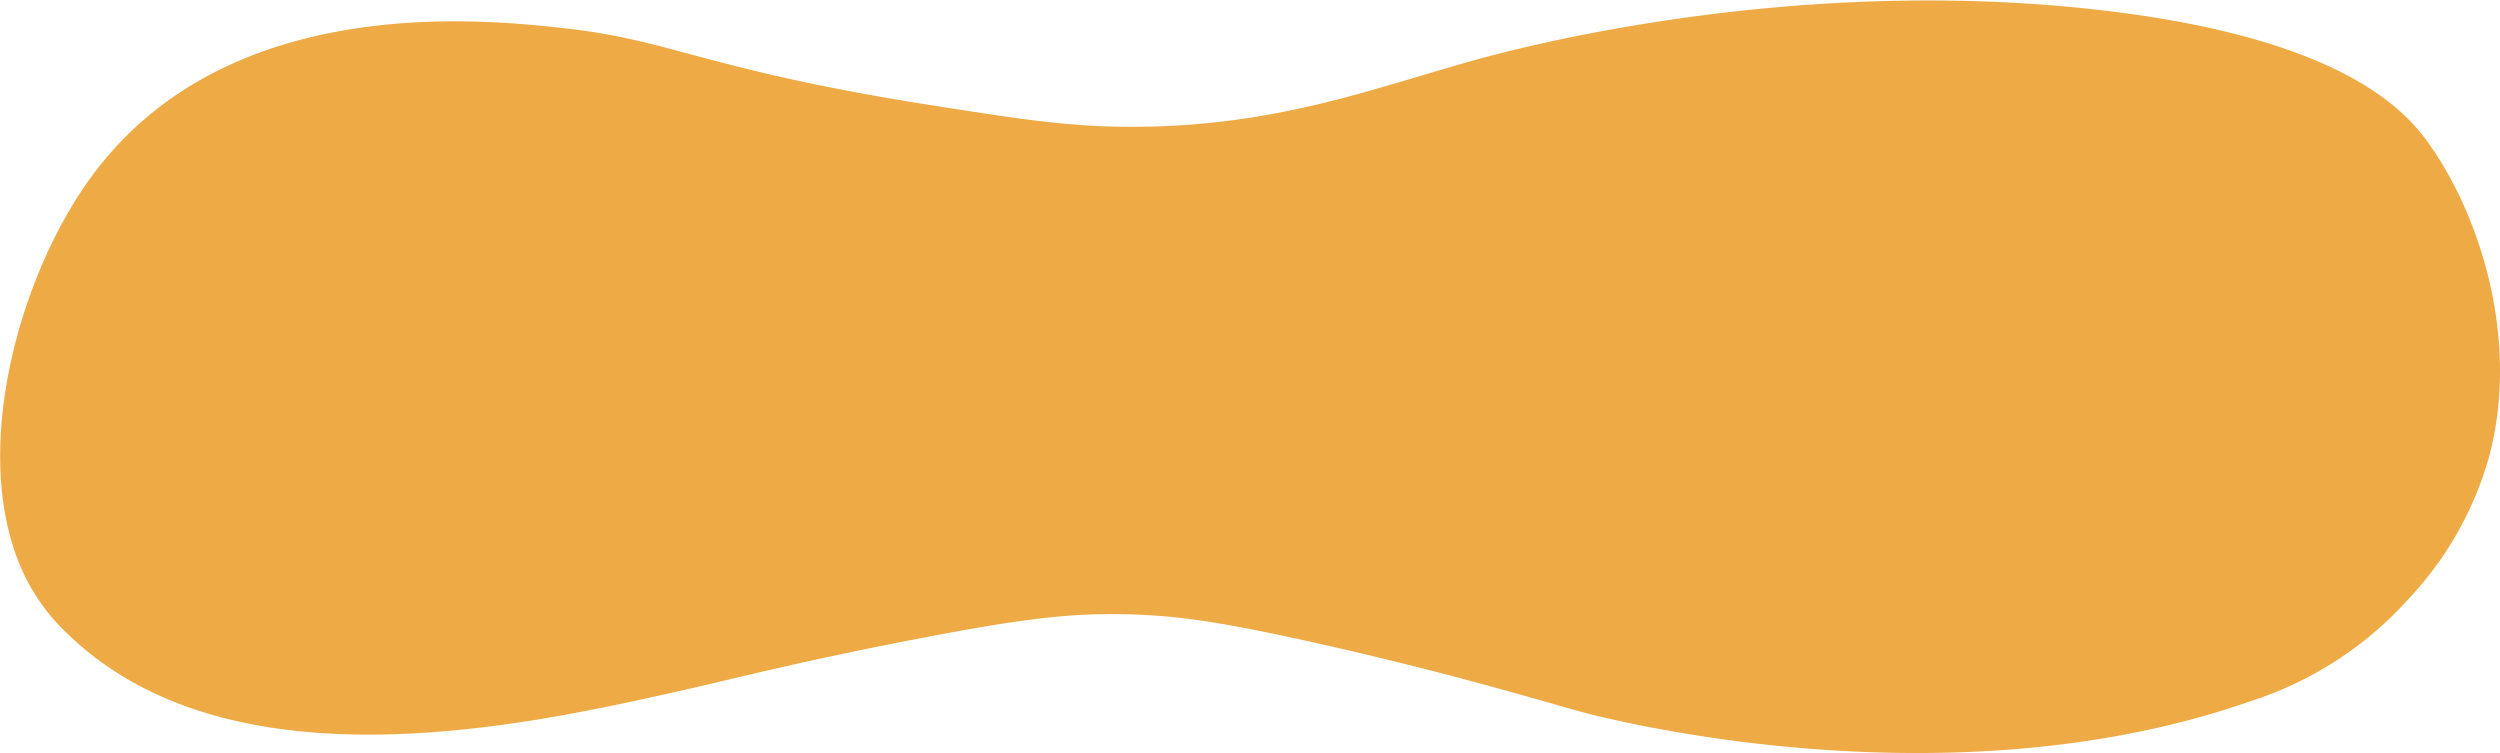 <svg id="Calque_1" data-name="Calque 1" xmlns="http://www.w3.org/2000/svg" viewBox="0 0 242.91 73.18"><defs><style>.cls-1{fill:#eeaa45;}</style></defs><path id="Tracé_80" data-name="Tracé 80" class="cls-1" d="M10.78,18.13C24.09,0,49.26,2.89,57.34,3.82,67.33,5,71,7.89,92.72,11.28c7.65,1.2,11.48,1.79,16.56,2,15.18.49,25.11-3.42,35.59-6.36,3.91-1.1,30.51-8.34,60.52-5,24.27,2.69,30.36,10,32.59,13.2,4.91,7,8.69,18.87,5.79,30.07A33.25,33.25,0,0,1,236,59.08a35,35,0,0,1-15.31,10c-30.76,10.83-65.49,1-65.49,1C151.31,69,141.41,66,127.59,63c-7.44-1.6-11.57-2.23-16.56-2.32-5.31-.1-9.87.44-19.65,2.32C80,65.17,73.3,66.92,68.51,68c-15.51,3.5-44,9.91-59.9-5.25a19.59,19.59,0,0,1-4-5.14C-1.38,46.38,3.34,28.28,10.78,18.13Z" transform="translate(-1.87 -1)"/></svg>